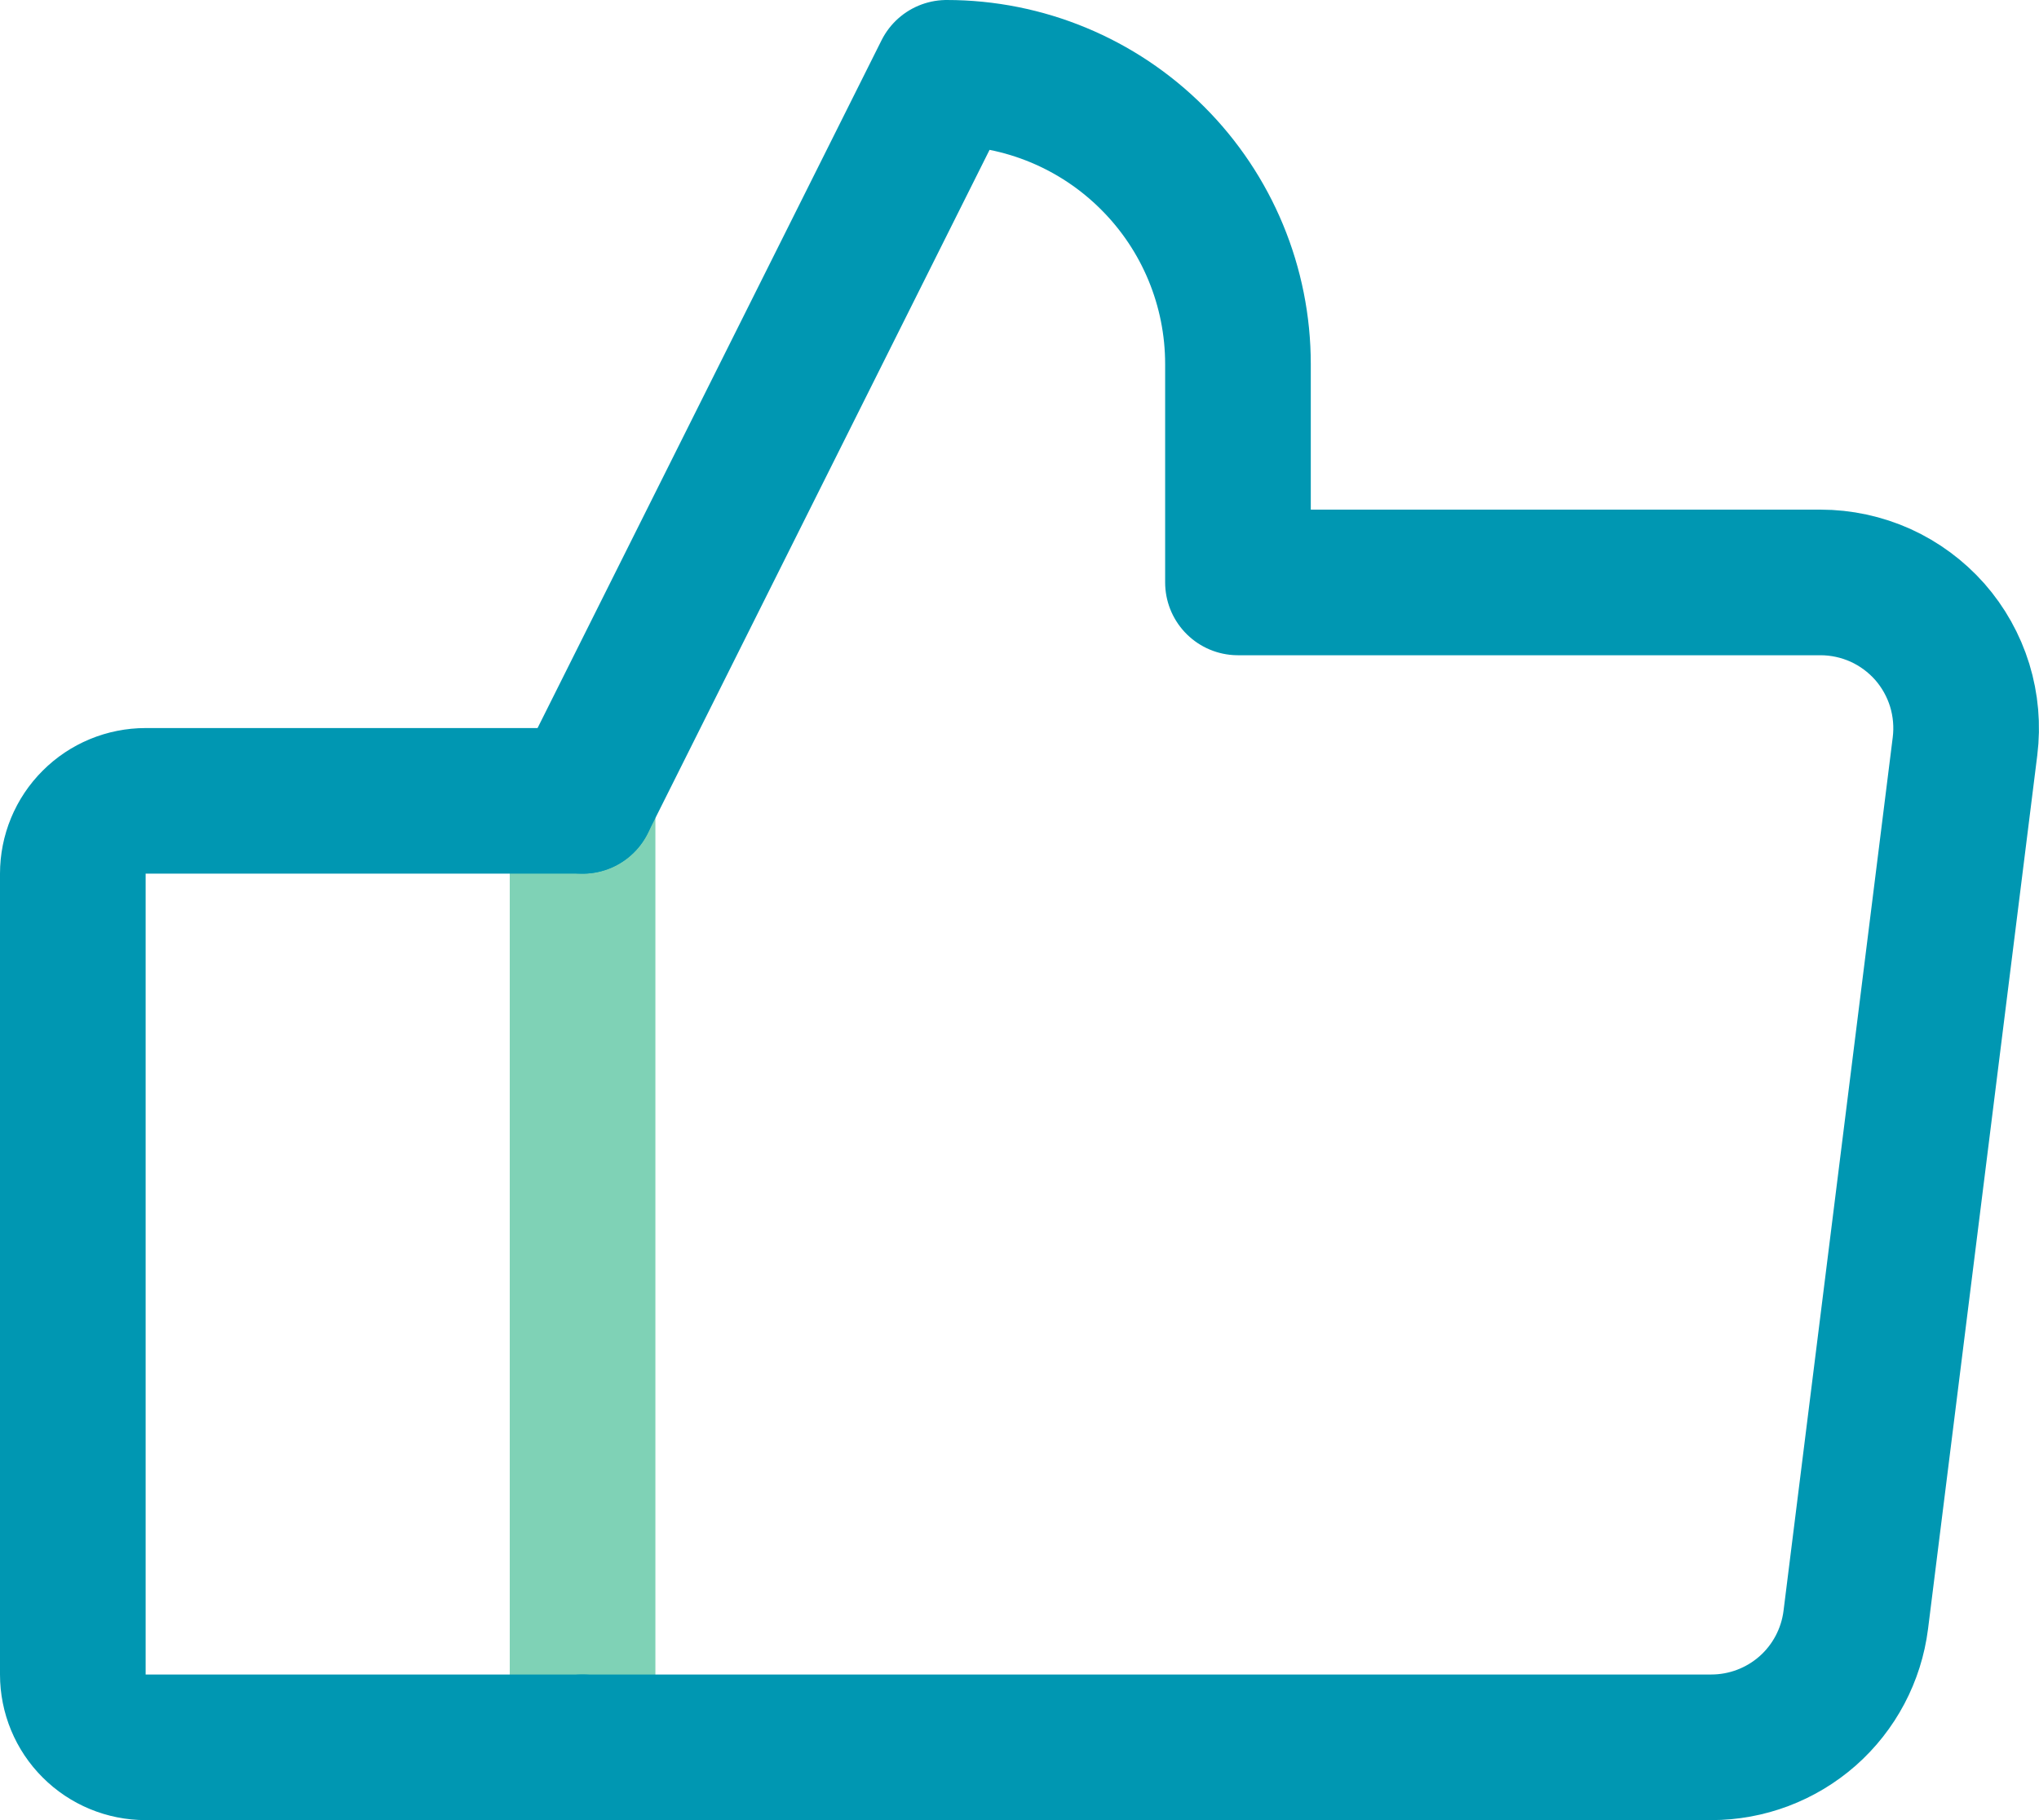 <svg width="28" height="25" viewBox="0 0 28 25" fill="none" xmlns="http://www.w3.org/2000/svg">
<path d="M8 11V24" stroke="#7FD2B6" stroke-width="2" stroke-linecap="round" stroke-linejoin="round"/>
<path d="M8 11H2C1.735 11 1.48 11.105 1.293 11.293C1.105 11.48 1 11.735 1 12V23C1 23.265 1.105 23.52 1.293 23.707C1.48 23.895 1.735 24 2 24H8" stroke="#0097B2" stroke-width="2" stroke-linecap="round" stroke-linejoin="round"/>
<path d="M8 11L13 1C14.061 1 15.078 1.421 15.828 2.172C16.579 2.922 17 3.939 17 5V8H25C25.284 8 25.564 8.061 25.823 8.177C26.081 8.294 26.312 8.465 26.5 8.677C26.687 8.89 26.827 9.14 26.911 9.412C26.994 9.683 27.019 9.969 26.984 10.25L25.484 22.25C25.423 22.733 25.188 23.178 24.823 23.5C24.457 23.822 23.987 24 23.5 24H8" stroke="#0097B2" stroke-width="2" stroke-linecap="round" stroke-linejoin="round"/>
</svg>
